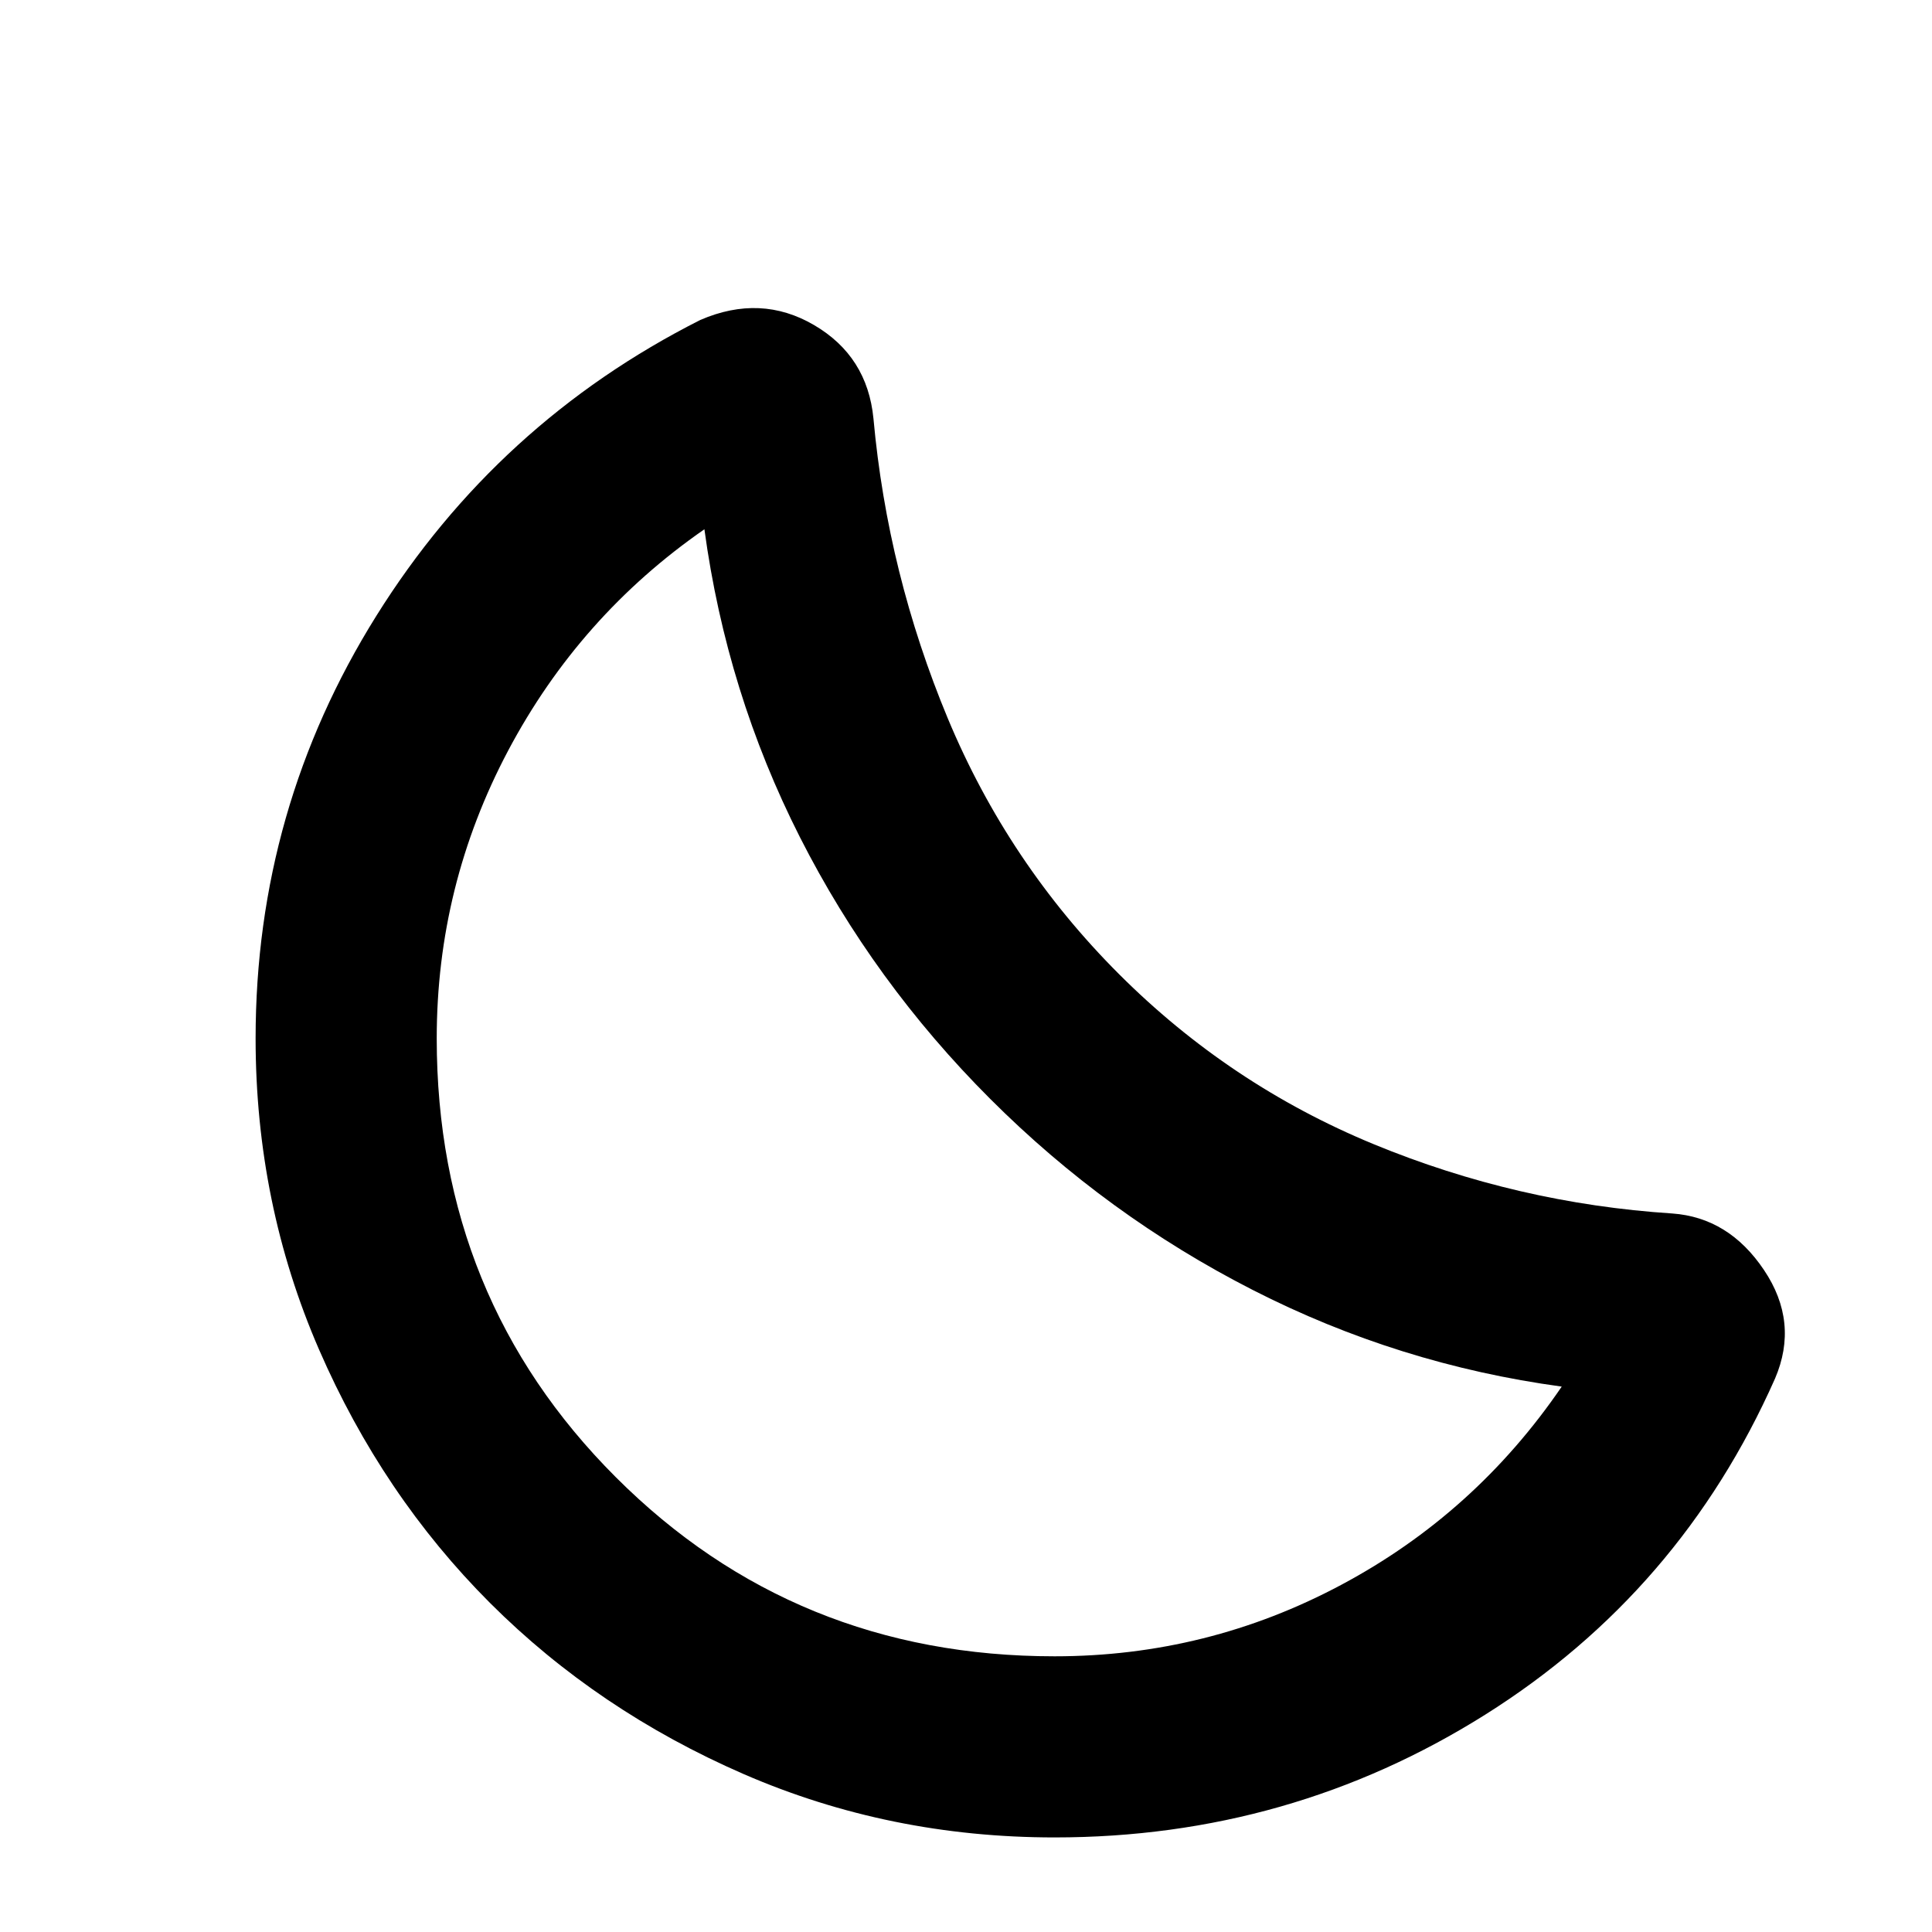 <svg xmlns="http://www.w3.org/2000/svg" height="20" width="20"><path d="M10.917 19.021q-1.709 0-3.219-.656-1.51-.657-2.625-1.771-1.115-1.115-1.771-2.625-.656-1.511-.656-3.219 0-2.375 1.25-4.375T7.25 3.312q.625-.27 1.177.053t.615.968q.146 1.605.77 3.105.626 1.5 1.771 2.645 1.146 1.146 2.636 1.761 1.489.614 3.093.718.584.042.948.584.365.542.115 1.125-.979 2.208-3 3.479t-4.458 1.271Zm0-1.875q1.583 0 2.968-.74 1.386-.739 2.282-2.052-1.688-.229-3.198-1-1.511-.771-2.719-1.979-1.208-1.208-1.969-2.708-.76-1.5-.989-3.188Q6 6.375 5.26 7.771q-.739 1.396-.739 2.979 0 2.688 1.854 4.542 1.854 1.854 4.542 1.854Zm-.667-5.771Z"/></svg>